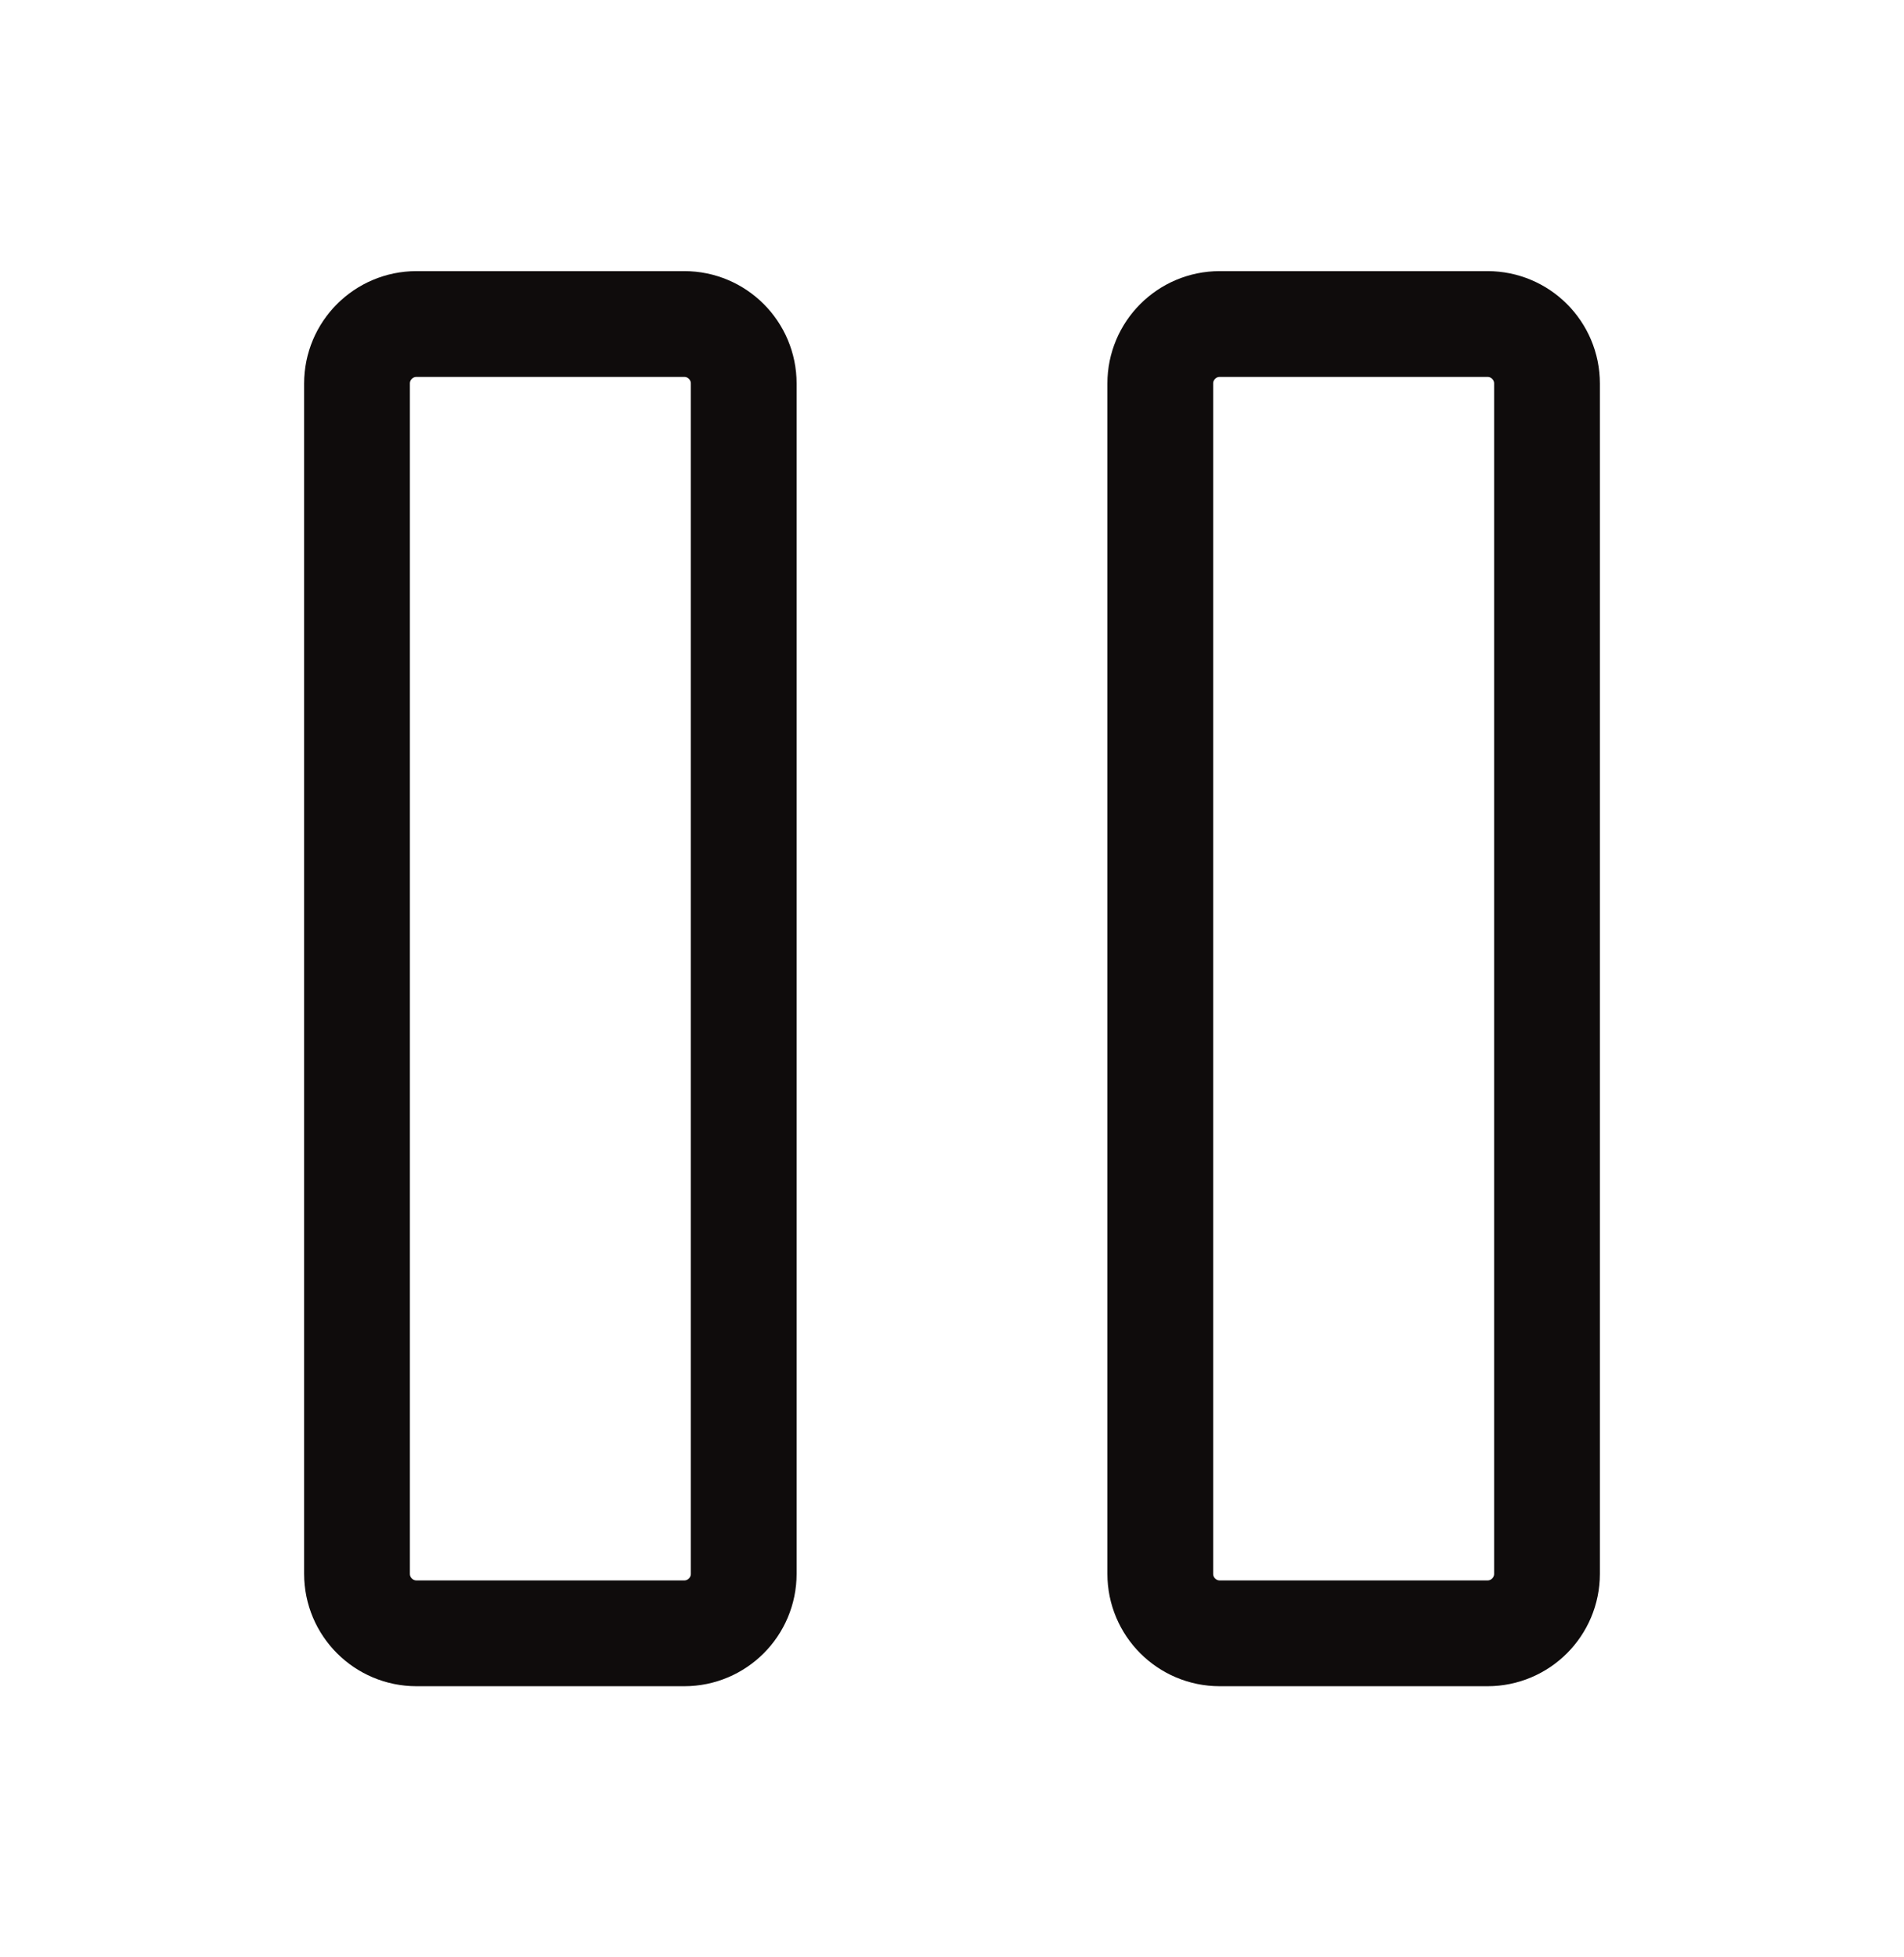 <svg width="36" height="37" viewBox="0 0 36 37" fill="none" xmlns="http://www.w3.org/2000/svg">
<path d="M28.125 6.125H23.062C22.441 6.125 21.938 6.629 21.938 7.25V29.75C21.938 30.371 22.441 30.875 23.062 30.875H28.125C28.746 30.875 29.25 30.371 29.25 29.75V7.25C29.25 6.629 28.746 6.125 28.125 6.125Z" stroke="#0F0C0C" stroke-width="2" stroke-linecap="round" stroke-linejoin="round"/>
<path d="M12.938 6.125H7.875C7.254 6.125 6.75 6.629 6.75 7.25V29.75C6.75 30.371 7.254 30.875 7.875 30.875H12.938C13.559 30.875 14.062 30.371 14.062 29.75V7.25C14.062 6.629 13.559 6.125 12.938 6.125Z" stroke="#0F0C0C" stroke-width="2" stroke-linecap="round" stroke-linejoin="round"/>
</svg>
